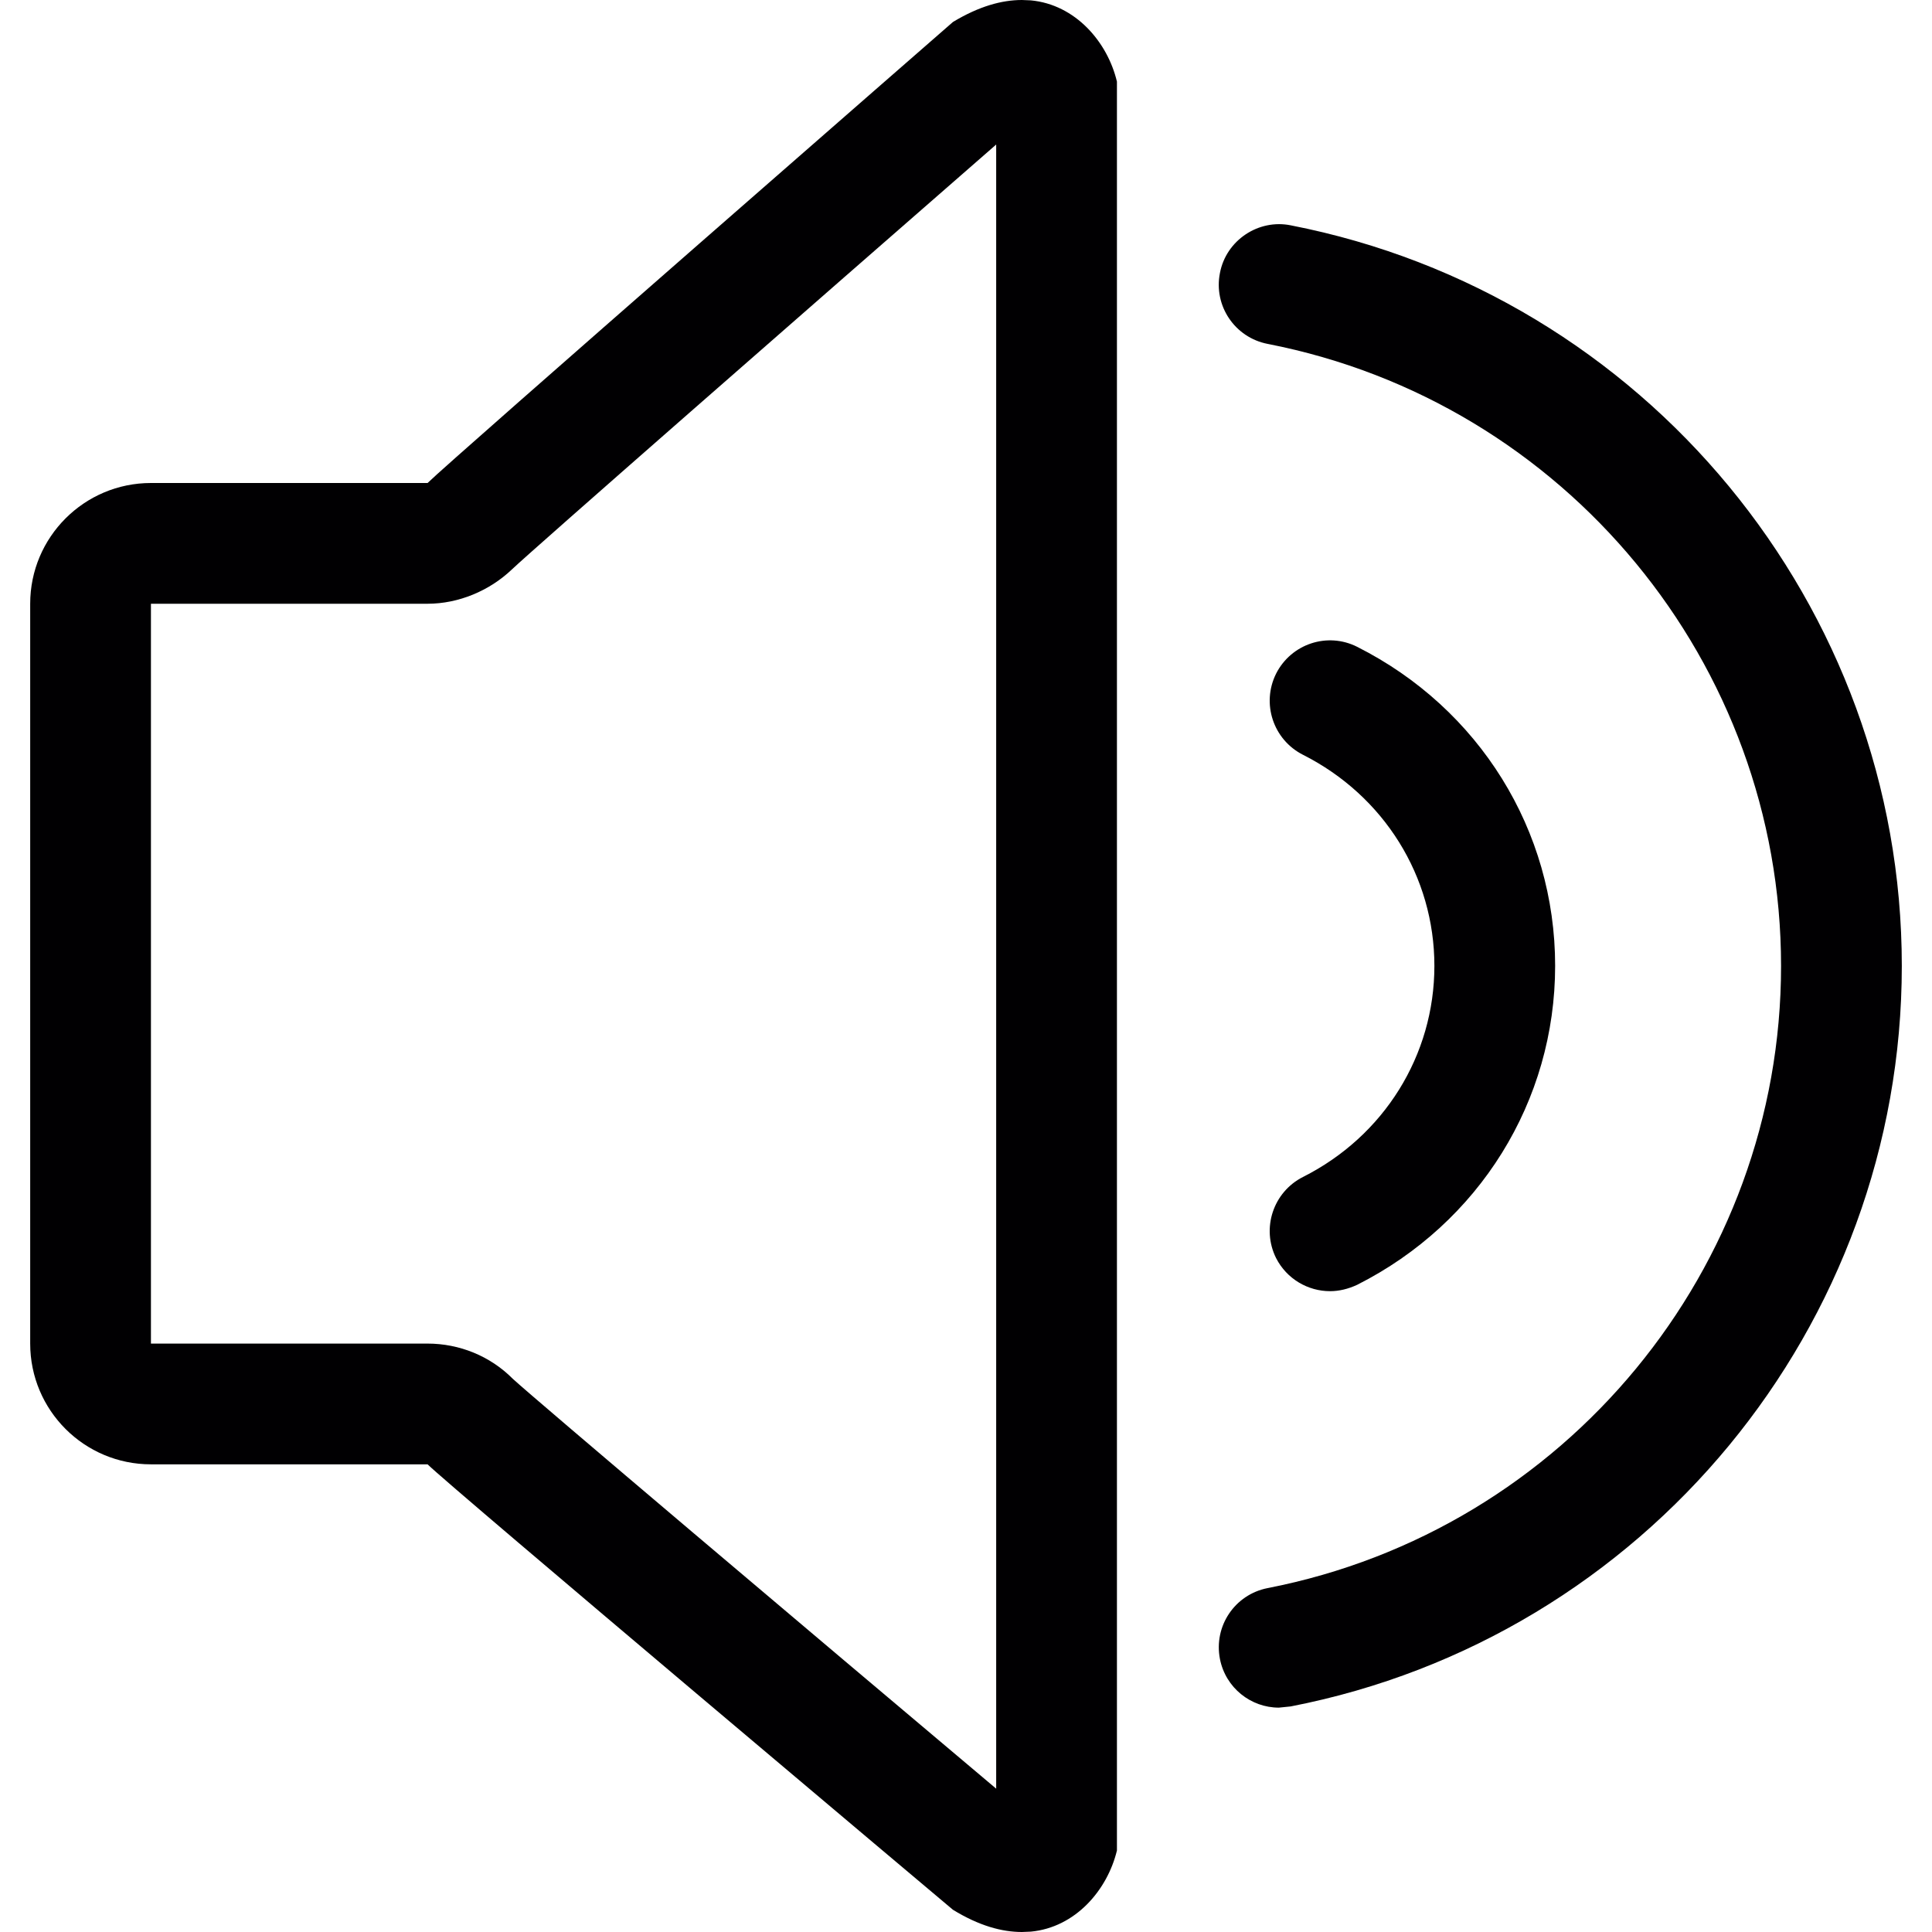 <?xml version="1.0" encoding="iso-8859-1"?>
<!-- Generator: Adobe Illustrator 19.0.0, SVG Export Plug-In . SVG Version: 6.00 Build 0)  -->
<svg version="1.1" id="Capa_1" xmlns="http://www.w3.org/2000/svg" xmlns:xlink="http://www.w3.org/1999/xlink" x="0px" y="0px"
	 viewBox="0 0 508.52 508.52" style="enable-background:new 0 0 508.52 508.52;" xml:space="preserve">
<g>
	<g>
		<g>
			<g>
				<path style="fill:#010002;" d="M271.327,0.095L268.975,0c-5.244,0-11.251,1.621-18.148,5.784
					c0,0-132.533,115.625-138.286,121.346H39.728c-17.544,0-31.782,14.239-31.782,31.782v194.731
					c0,17.576,14.239,31.783,31.782,31.783h72.814c5.753,5.721,138.286,117.246,138.286,117.246
					c6.897,4.227,12.904,5.848,18.148,5.848l2.352-0.095c11.759-1.112,20.15-10.965,22.661-21.358V21.485
					C291.509,11.06,283.087,1.208,271.327,0.095z M262.205,470.794c-49.581-41.762-121.409-102.499-127.257-107.902
					c-5.943-5.975-14.016-9.249-22.438-9.249H39.728v-4.036V158.912h72.814c8.136,0,16.273-3.401,22.152-8.994
					c5.784-5.498,77.613-68.332,127.511-111.874V470.794L262.205,470.794z"/>
				<path style="fill:#010002;" d="M342.965,309.784c-7.85,3.973-10.997,13.508-7.087,21.358c2.829,5.53,8.422,8.708,14.207,8.708
					c2.352,0,4.767-0.572,7.151-1.684c32.132-16.241,52.091-48.341,52.091-83.969s-19.959-67.728-52.091-83.938
					c-7.85-3.973-17.385-0.795-21.358,7.056c-3.909,7.85-0.763,17.385,7.087,21.358c21.326,10.774,34.579,32.037,34.579,55.556
					S364.291,299.041,342.965,309.784z"/>
				<path style="fill:#010002;" d="M339.723,59.306c-8.486-1.716-17.004,3.941-18.625,12.554
					c-1.716,8.613,3.909,16.972,12.554,18.656c78.312,15.256,135.139,84.128,135.139,163.743s-56.827,148.488-135.139,163.743
					c-8.613,1.684-14.239,9.98-12.554,18.656c1.494,7.596,8.136,12.808,15.51,12.808l3.115-0.318
					c93.218-18.116,160.851-100.115,160.851-194.922C500.574,159.484,432.941,77.486,339.723,59.306z"/>
			</g>
		</g>
	</g>
</g>
<g>
</g>
<g>
</g>
<g>
</g>
<g>
</g>
<g>
</g>
<g>
</g>
<g>
</g>
<g>
</g>
<g>
</g>
<g>
</g>
<g>
</g>
<g>
</g>
<g>
</g>
<g>
</g>
<g>
</g>
</svg>
